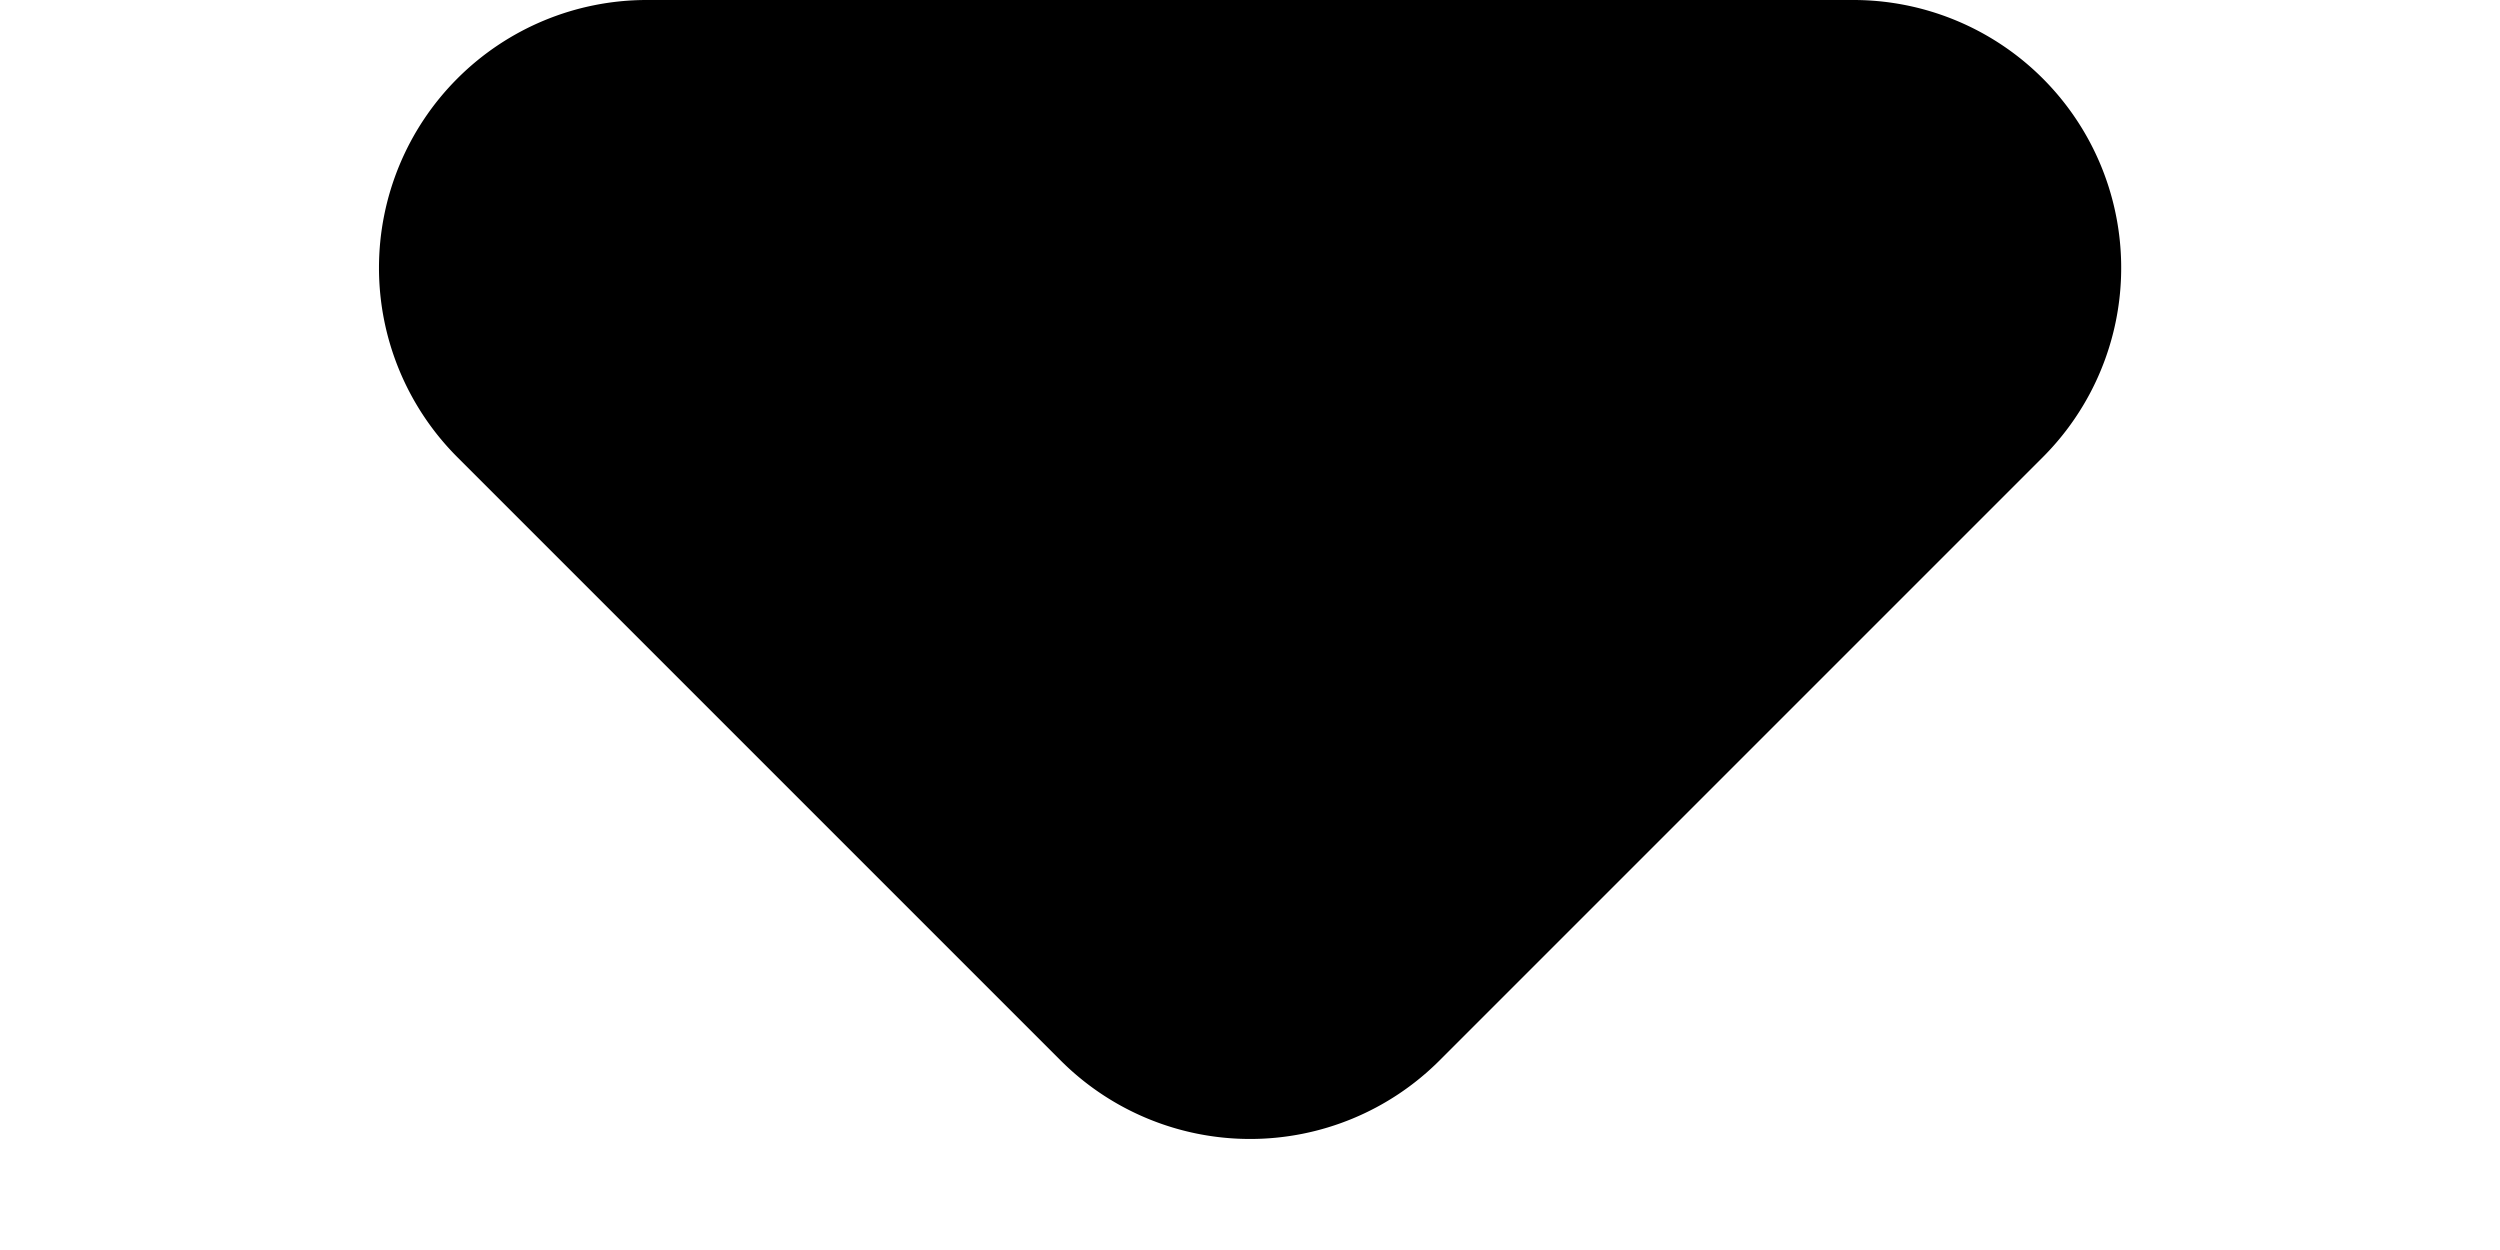 <svg xmlns="http://www.w3.org/2000/svg" width="14" height="7" viewBox="0 0 14 7">
  <g id="icon" transform="translate(0.001)">
    <path id="Polygon_1" data-name="Polygon 1" d="M5.939,1.061a1.5,1.5,0,0,1,2.121,0l3.379,3.379A1.5,1.5,0,0,1,10.379,7H3.621A1.5,1.5,0,0,1,2.561,4.439Z" transform="translate(13.999 7) rotate(180)" fill="currentColor"/>
  </g>
</svg>
